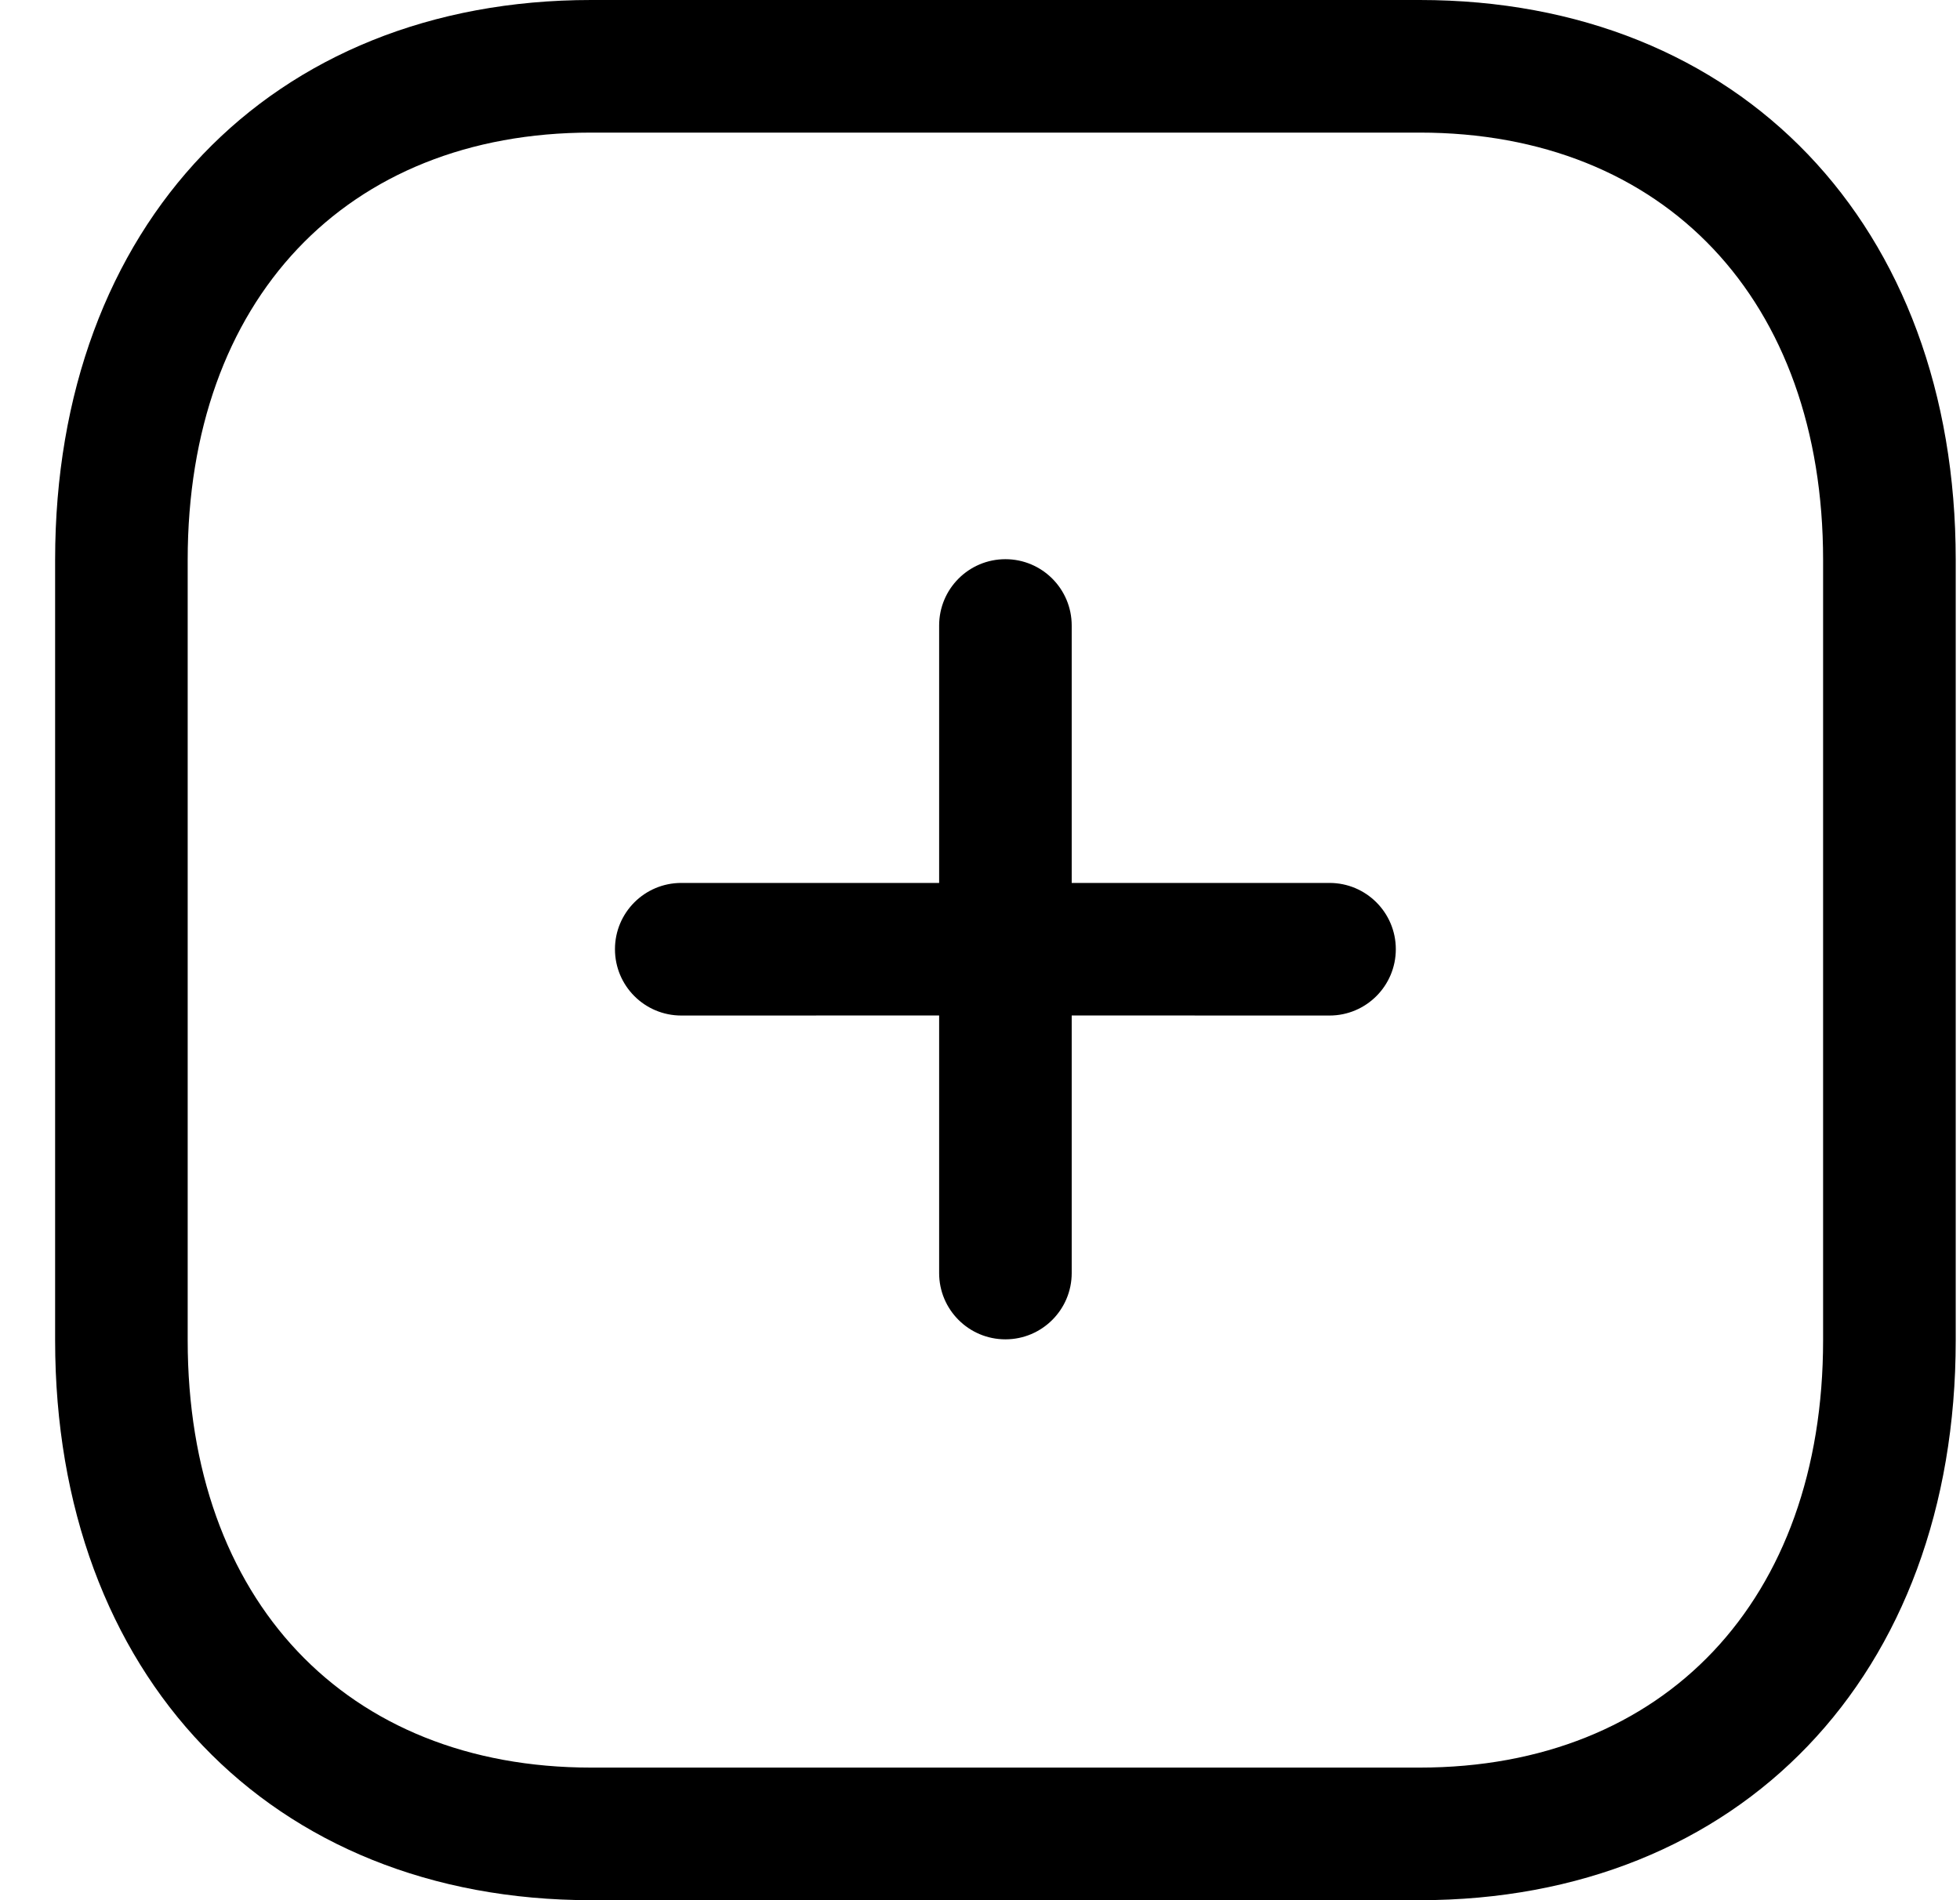 <svg width="33" height="32" viewBox="0 0 33 32" fill="none" xmlns="http://www.w3.org/2000/svg">
<path fill-rule="evenodd" clip-rule="evenodd" d="M23.902 0C29.301 0 32.928 3.789 32.928 9.429V22.571C32.928 28.211 29.301 32 23.902 32H9.953C4.555 32 0.928 28.211 0.928 22.571V9.429C0.928 3.789 4.555 0 9.953 0H23.902ZM23.902 2.233H9.953C5.827 2.233 3.16 5.056 3.16 9.429V22.571C3.16 26.944 5.827 29.767 9.953 29.767H23.902C28.029 29.767 30.695 26.944 30.695 22.571V9.429C30.695 5.056 28.029 2.233 23.902 2.233ZM16.928 9.417C17.544 9.417 18.044 9.917 18.044 10.534V14.869L22.385 14.869C23.001 14.869 23.501 15.369 23.501 15.985C23.501 16.602 23.001 17.102 22.385 17.102L18.044 17.101V21.439C18.044 22.055 17.544 22.555 16.928 22.555C16.311 22.555 15.812 22.055 15.812 21.439V17.101L11.471 17.102C10.853 17.102 10.354 16.602 10.354 15.985C10.354 15.369 10.853 14.869 11.471 14.869L15.812 14.869V10.534C15.812 9.917 16.311 9.417 16.928 9.417Z" fill="black"/>
</svg>
